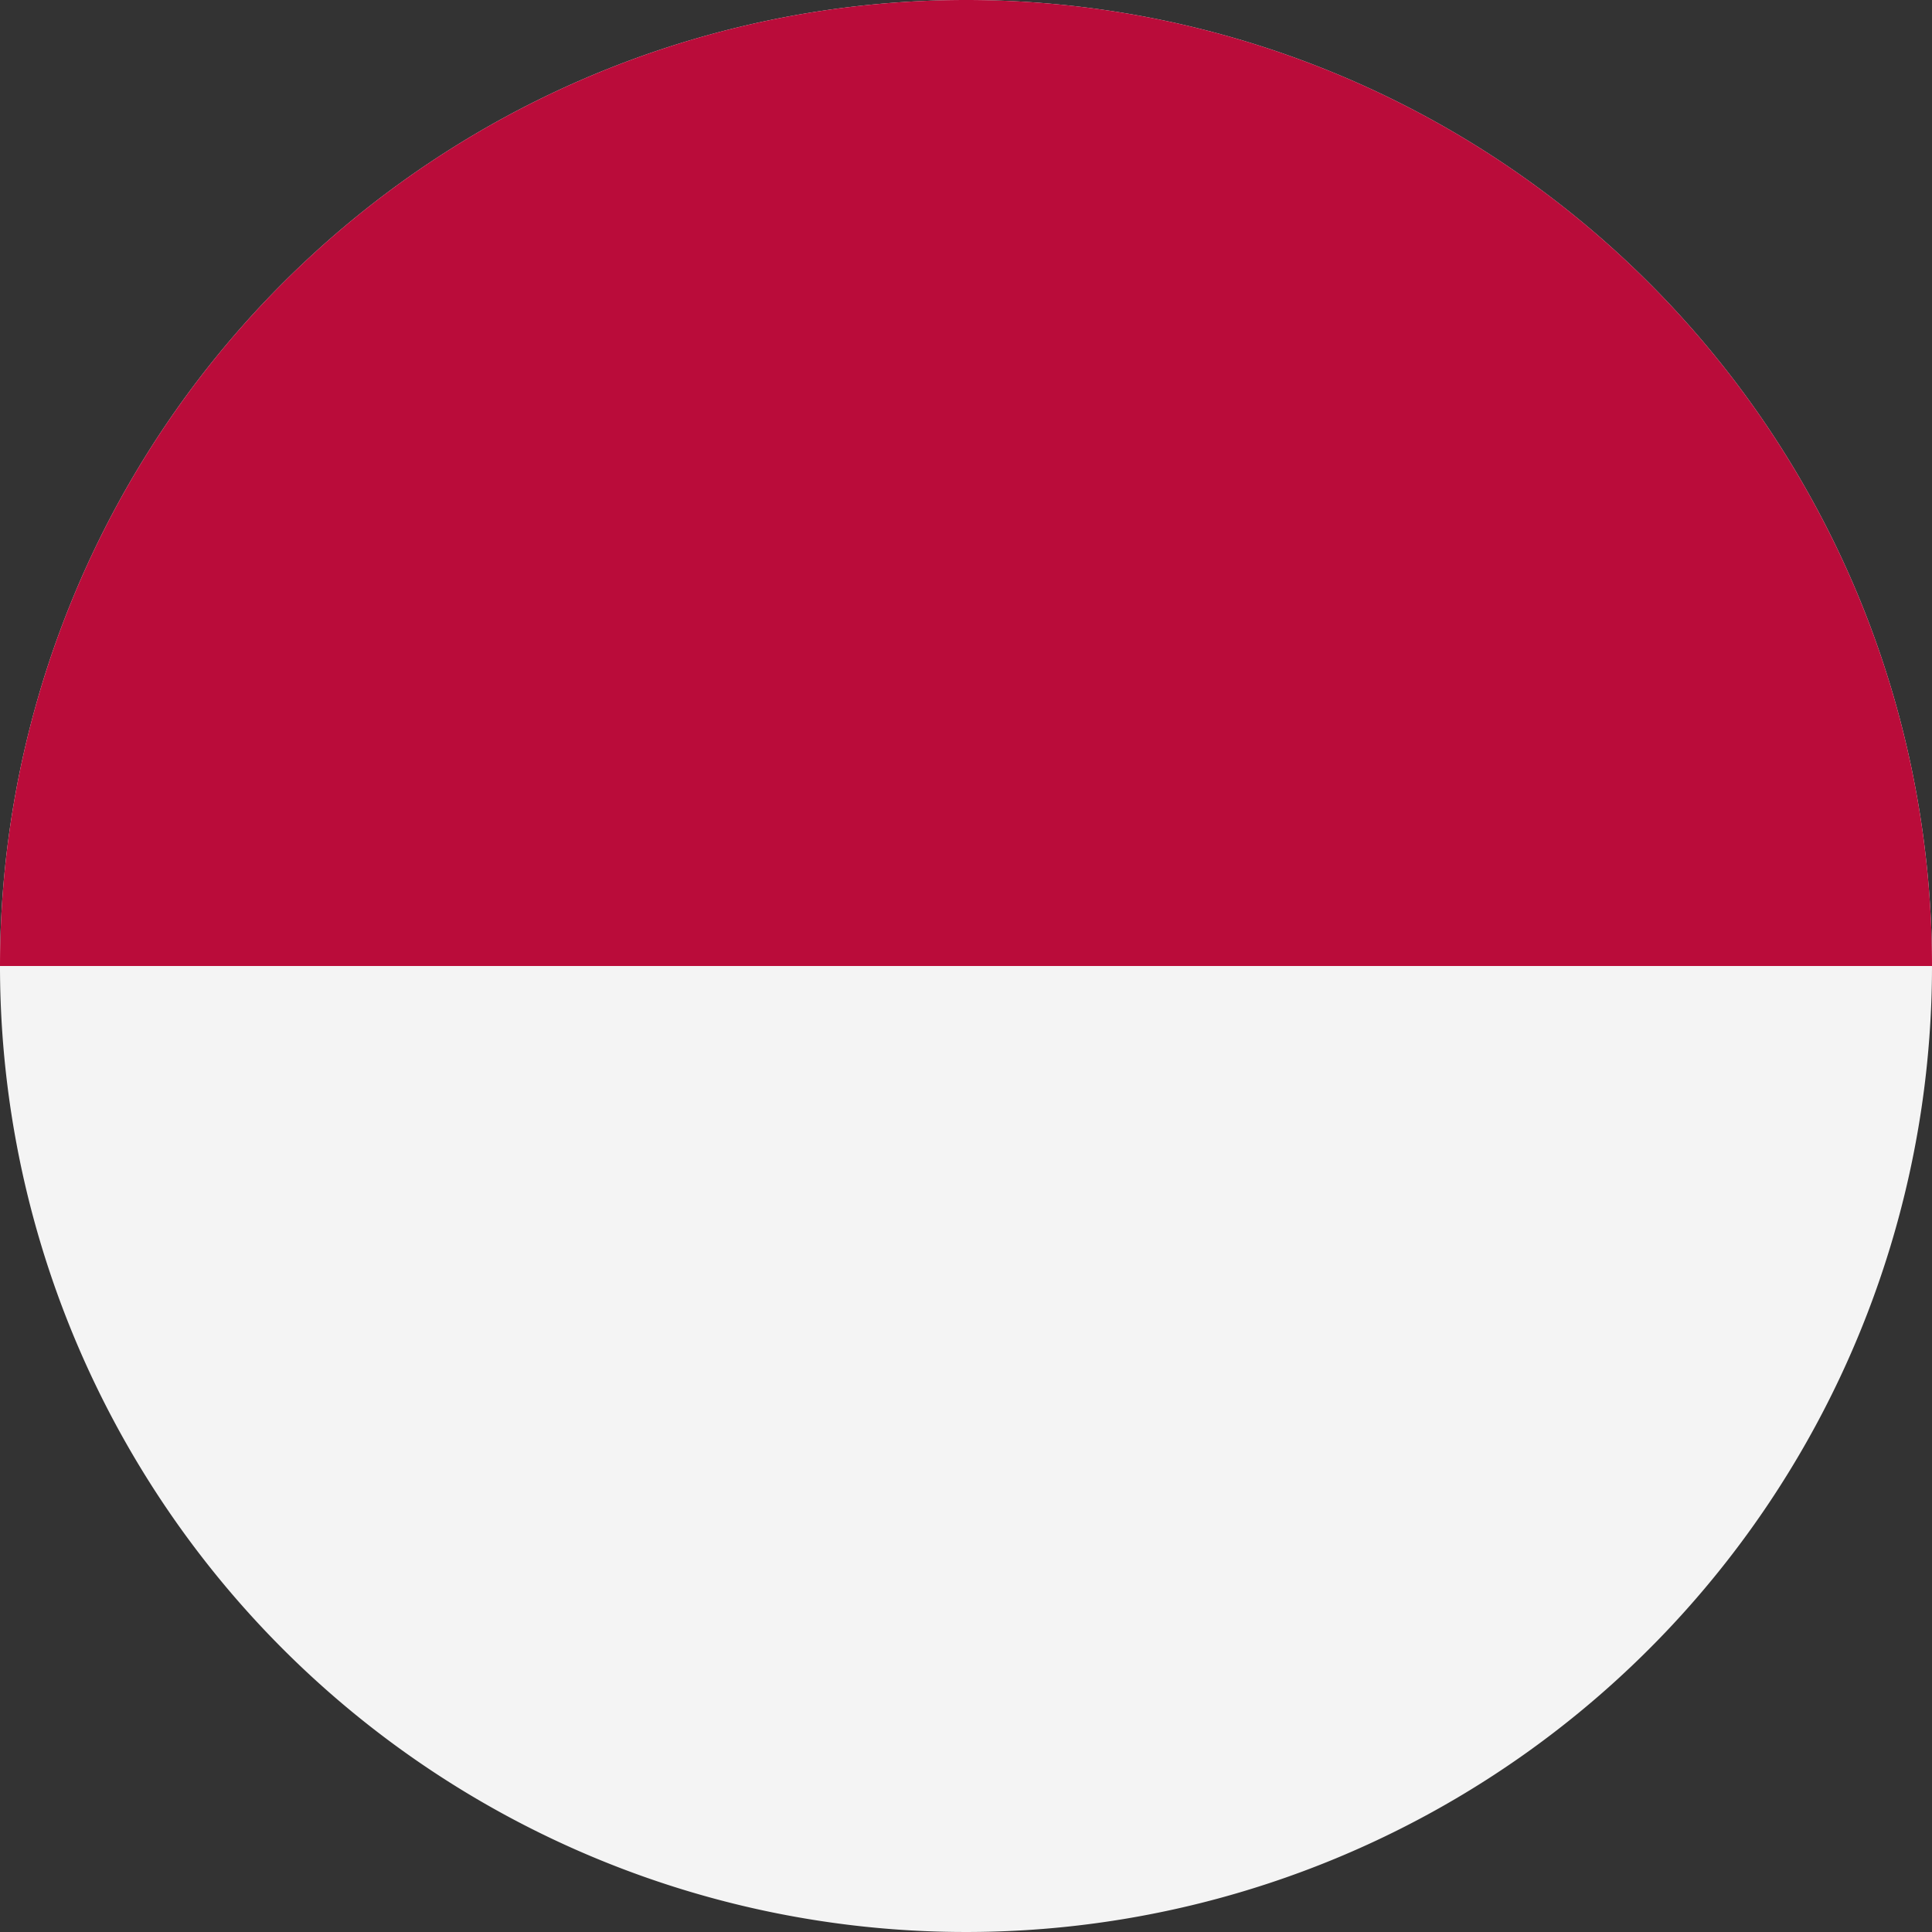 <svg id="Layer_1" data-name="Layer 1" xmlns="http://www.w3.org/2000/svg" viewBox="0 0 16 16"><rect x="0" y="0" width="16" height="16" fill="#333333" stroke="none"/><defs><style>.cls-1{fill:#f4f4f4;}.cls-2{fill:#ba0c3a;}</style></defs><title>indonesia16</title><path class="cls-1" d="M16,8A8,8,0,1,1,8,0a8,8,0,0,1,8,8Zm0,0" transform="translate(0)"/><path class="cls-2" d="M0,8A8,8,0,1,1,16,8" transform="translate(0)"/></svg>